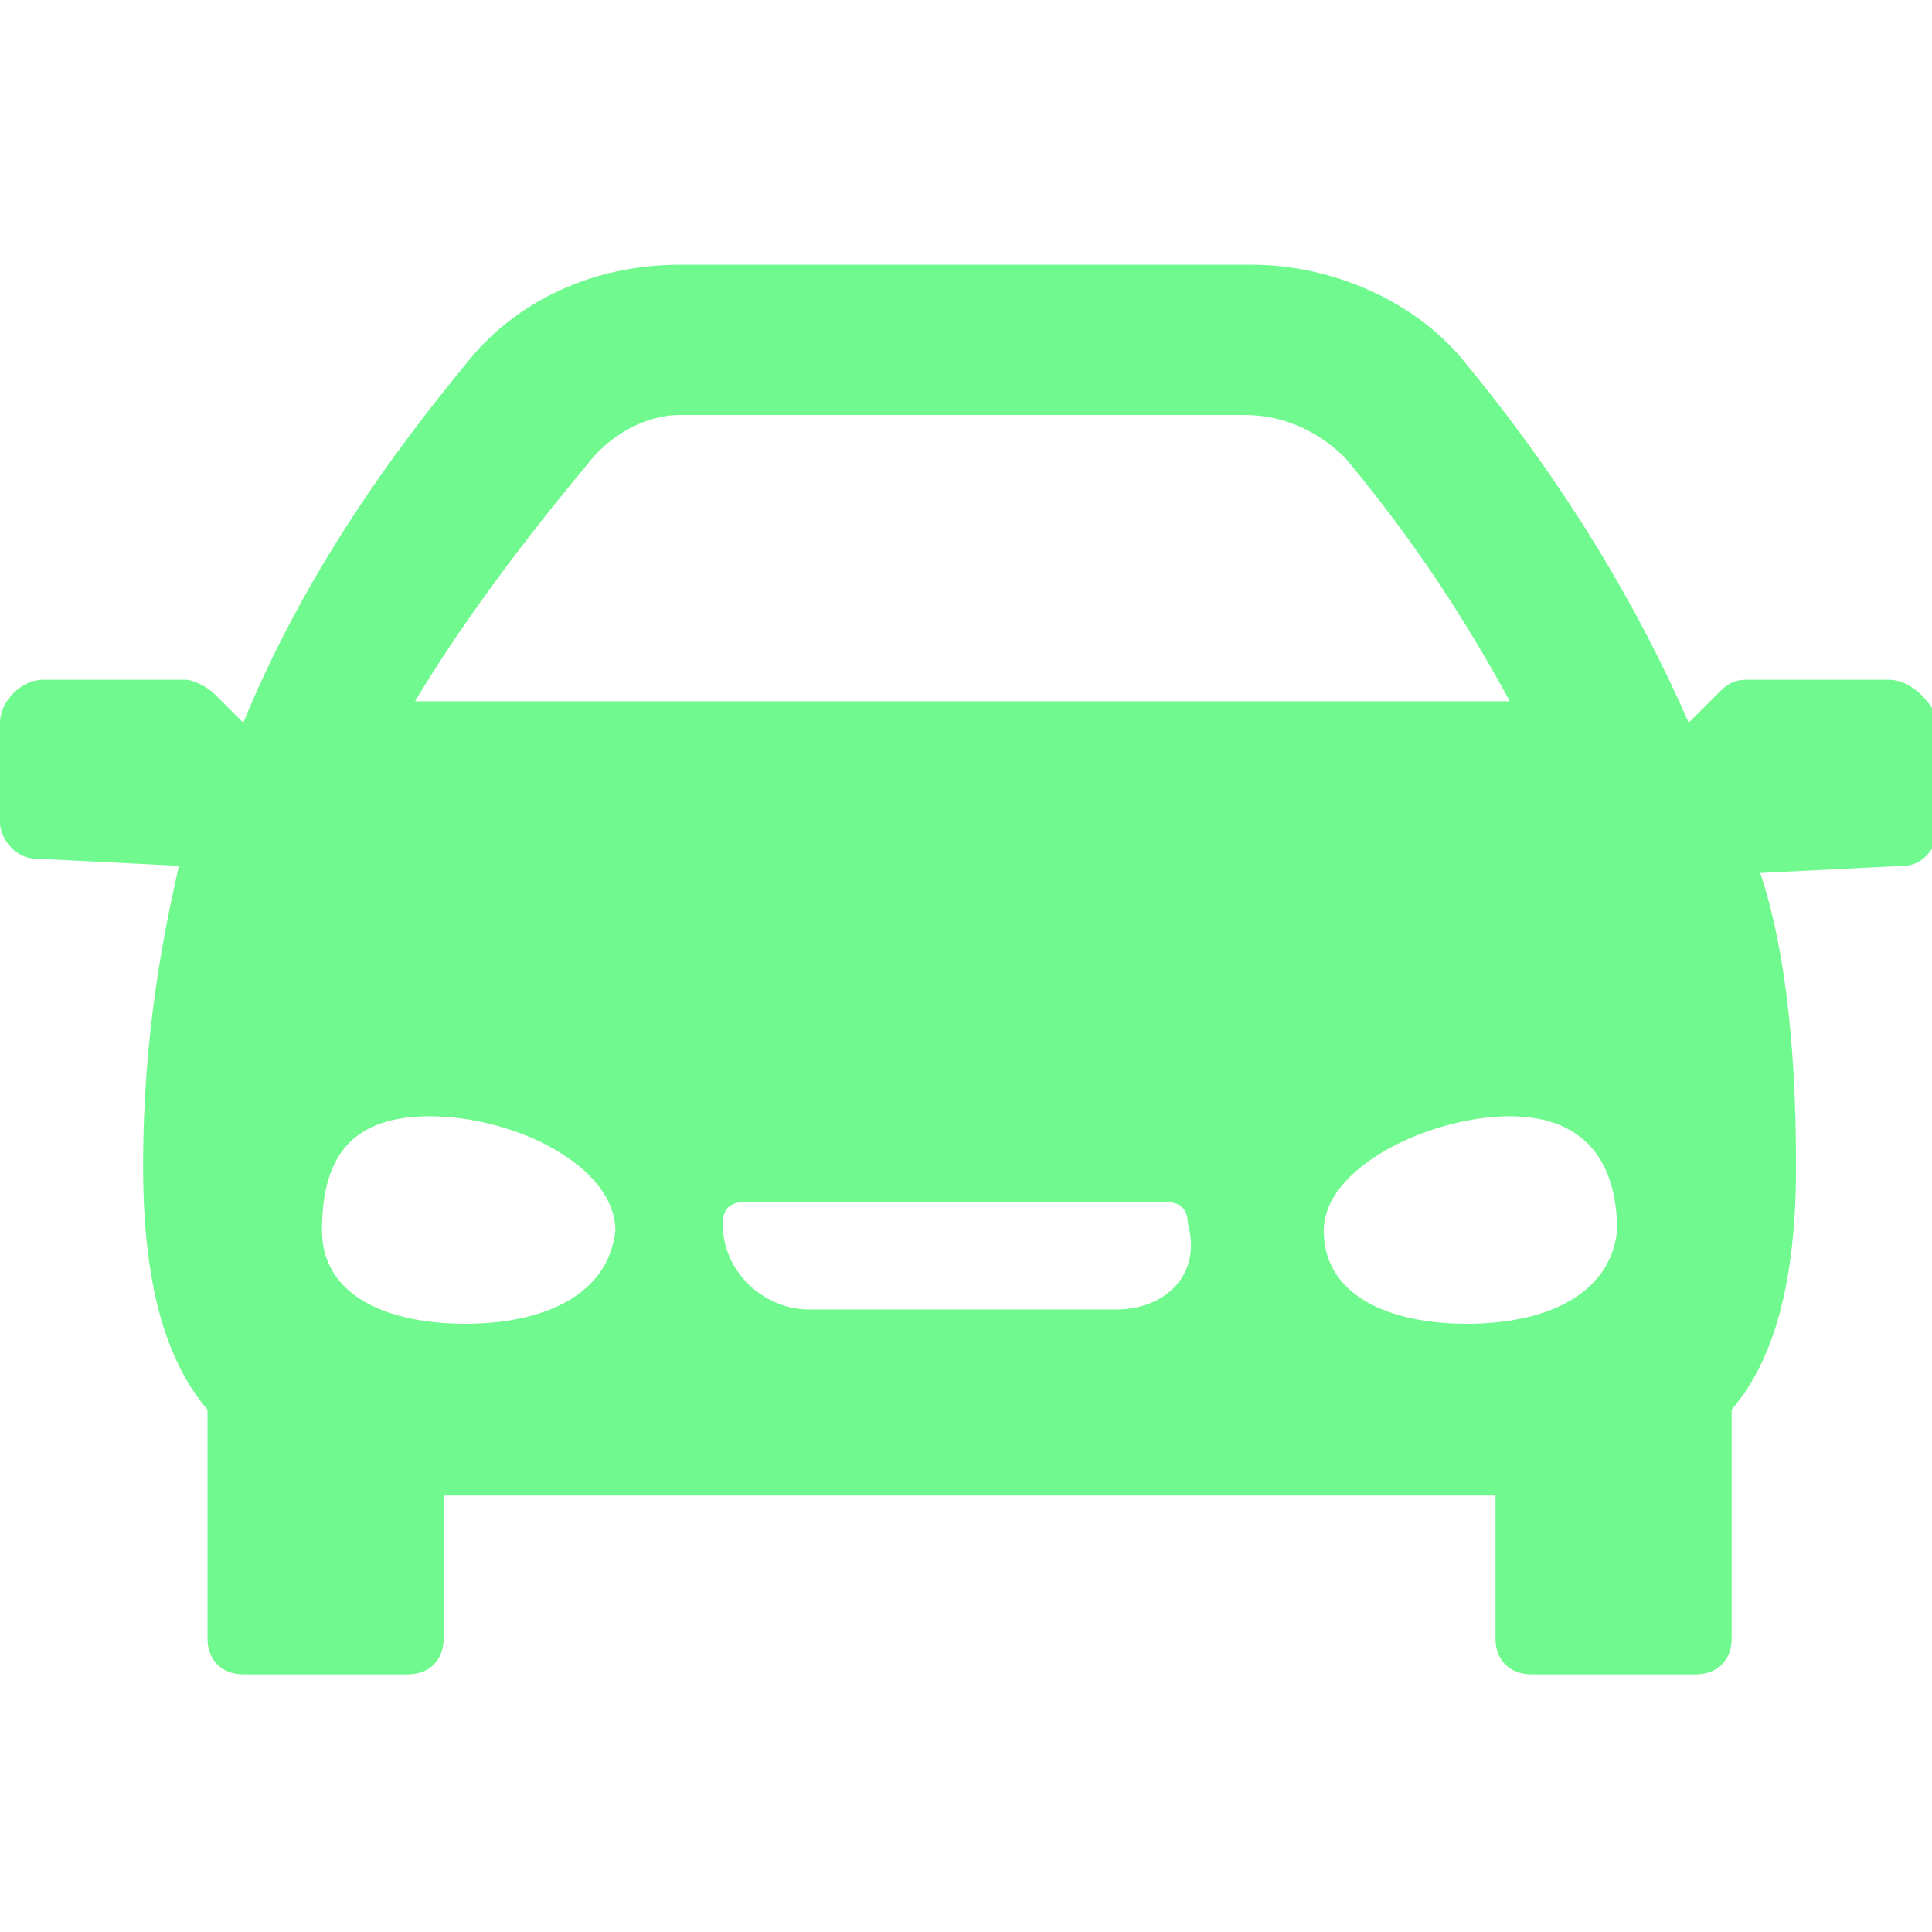 <?xml version="1.0" encoding="utf-8"?>
<!-- Generator: Adobe Illustrator 27.0.1, SVG Export Plug-In . SVG Version: 6.00 Build 0)  -->
<svg version="1.1" id="Layer_1" xmlns="http://www.w3.org/2000/svg" xmlns:xlink="http://www.w3.org/1999/xlink" x="0px" y="0px"
	 viewBox="0 0 27 27" style="enable-background:new 0 0 27 27;" xml:space="preserve">
<style type="text/css">
	.st0{fill:none;}
	.st1{fill:#70F98E;}
</style>
<rect y="2.8" class="st0" width="27" height="21.5"/>
<g>
	<path class="st1" d="M26.4,9.5h-2c-0.2,0-0.3,0.1-0.4,0.2l-0.4,0.4c-0.7-1.6-1.7-3.3-3.1-5c-0.7-0.9-1.9-1.4-3-1.4H9.5
		c-1.2,0-2.3,0.5-3,1.4c-1.4,1.7-2.4,3.3-3.1,5L3,9.7C2.9,9.6,2.7,9.5,2.6,9.5h-2C0.3,9.5,0,9.8,0,10.1v1.4C0,11.7,0.2,12,0.5,12
		l2,0.1C2.3,13,2,14.4,2,16.3c0,1.6,0.3,2.7,0.9,3.4v3.2c0,0.3,0.2,0.5,0.5,0.5h2.3c0.3,0,0.5-0.2,0.5-0.5v-2h14.7v2
		c0,0.3,0.2,0.5,0.5,0.5h2.3c0.3,0,0.5-0.2,0.5-0.5v-3.2c0.6-0.7,0.9-1.8,0.9-3.4c0-1.9-0.2-3.2-0.5-4.1l2-0.1
		c0.3,0,0.5-0.3,0.5-0.6v-1.4C27,9.8,26.7,9.5,26.4,9.5z M8.2,6.5C8.5,6.1,9,5.8,9.5,5.8h7.9c0.5,0,1,0.2,1.4,0.6
		c1,1.2,1.7,2.3,2.3,3.4l-15.3,0C6.4,8.8,7.2,7.7,8.2,6.5z M6.5,18.5c-1.1,0-2-0.4-2-1.3c0-0.9,0.3-1.6,1.5-1.6s2.6,0.7,2.6,1.6
		C8.5,18.1,7.6,18.5,6.5,18.5z M15.6,18.3h-4.3c-0.6,0-1.2-0.5-1.2-1.2c0-0.2,0.1-0.3,0.3-0.3h5.9c0.2,0,0.3,0.1,0.3,0.3
		C16.8,17.8,16.3,18.3,15.6,18.3z M20.5,18.5c-1.1,0-2-0.4-2-1.3c0-0.9,1.5-1.6,2.6-1.6c1.1,0,1.5,0.7,1.5,1.6
		C22.5,18.1,21.6,18.5,20.5,18.5z"/>
</g>
</svg>
